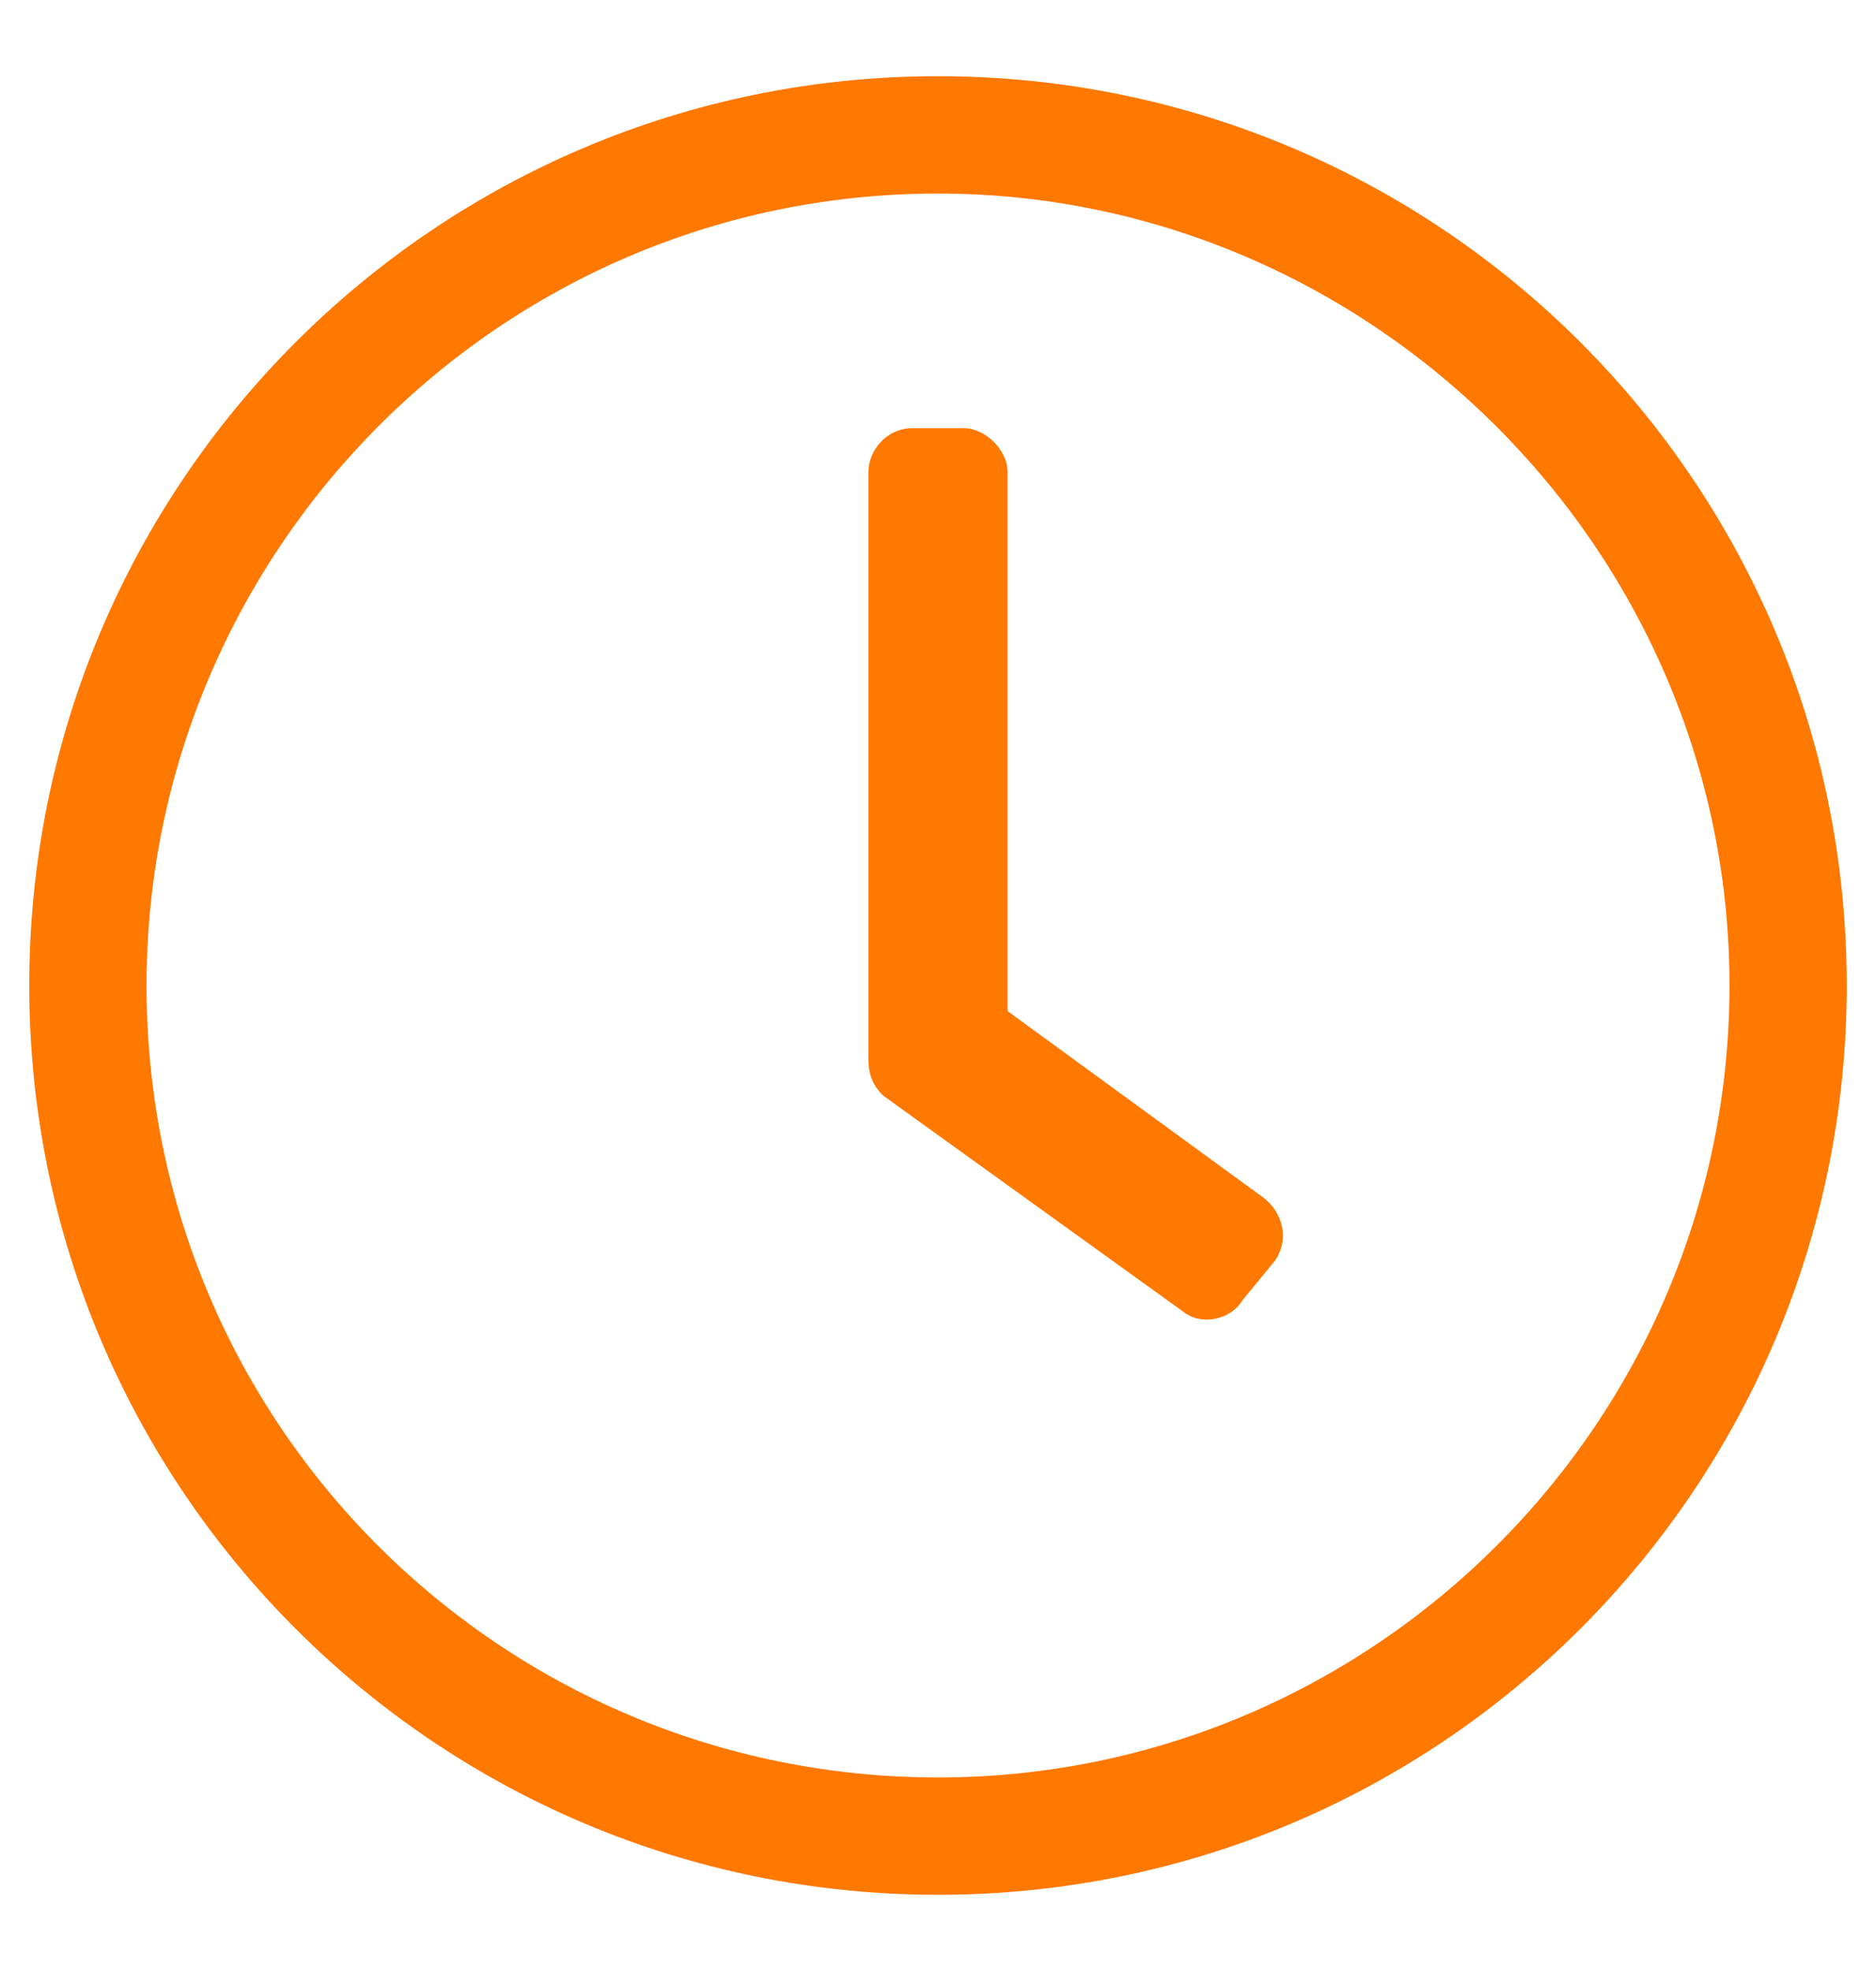 <svg width="20" height="21" viewBox="0 0 20 21" fill="none" xmlns="http://www.w3.org/2000/svg">
<path d="M10 0.812C4.648 0.812 0.312 5.148 0.312 10.5C0.312 15.852 4.648 20.188 10 20.188C15.352 20.188 19.688 15.852 19.688 10.5C19.688 5.148 15.352 0.812 10 0.812ZM18.438 10.5C18.438 15.148 14.648 18.938 10 18.938C5.352 18.938 1.562 15.188 1.562 10.5C1.562 5.891 5.312 2.062 10 2.062C14.609 2.062 18.438 5.852 18.438 10.5ZM12.617 13.977C12.812 14.133 13.125 14.055 13.242 13.859L13.594 13.43C13.75 13.195 13.672 12.922 13.477 12.766L10.742 10.773V5.031C10.742 4.797 10.508 4.562 10.273 4.562H9.727C9.453 4.562 9.258 4.797 9.258 5.031V11.281C9.258 11.438 9.297 11.555 9.414 11.672L12.617 13.977Z" fill="#FF7800"/>
</svg>
